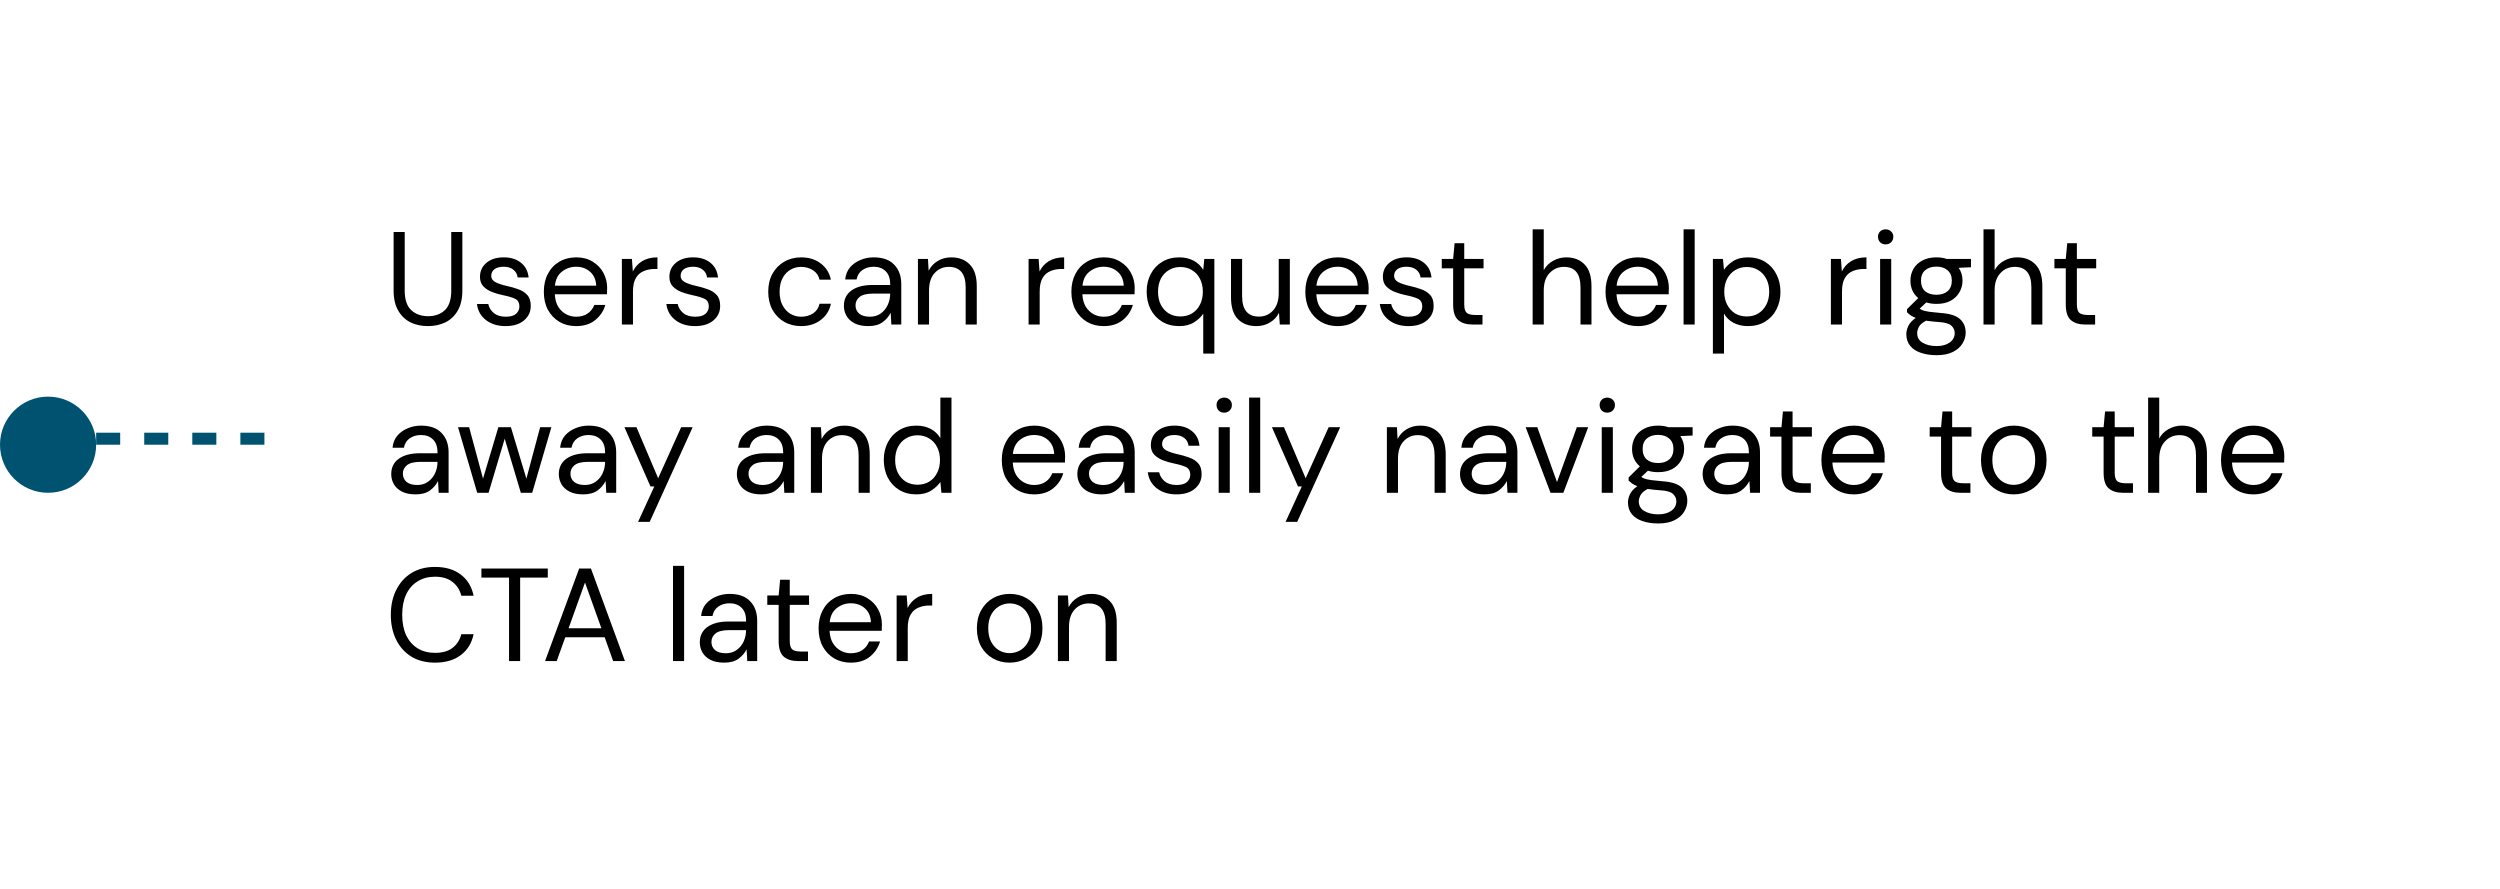 <svg width="208" height="74" viewBox="0 0 208 74" fill="none" xmlns="http://www.w3.org/2000/svg">
<circle cx="4" cy="37" r="4" fill="#005271"/>
<line x1="8" y1="36.5" x2="24" y2="36.5" stroke="#005271" stroke-dasharray="2 2"/>
<g filter="url(#filter0_d_162_5932)">
<rect x="24" y="8" width="176" height="58" rx="4" fill="white" shape-rendering="crispEdges"/>
<path d="M35.597 27.132C35.069 27.132 34.589 27.029 34.156 26.824C33.731 26.611 33.39 26.285 33.133 25.845C32.876 25.405 32.748 24.844 32.748 24.162V19.3H33.672V24.173C33.672 24.921 33.852 25.464 34.211 25.801C34.57 26.138 35.04 26.307 35.619 26.307C36.198 26.307 36.664 26.138 37.016 25.801C37.368 25.464 37.544 24.921 37.544 24.173V19.3H38.468V24.162C38.468 24.844 38.34 25.405 38.083 25.845C37.826 26.285 37.482 26.611 37.049 26.824C36.616 27.029 36.132 27.132 35.597 27.132ZM42.068 27.132C41.415 27.132 40.872 26.967 40.44 26.637C40.007 26.307 39.754 25.86 39.681 25.295H40.627C40.685 25.581 40.836 25.83 41.078 26.043C41.327 26.248 41.661 26.351 42.079 26.351C42.467 26.351 42.753 26.27 42.937 26.109C43.12 25.94 43.212 25.742 43.212 25.515C43.212 25.185 43.091 24.965 42.849 24.855C42.614 24.745 42.28 24.646 41.848 24.558C41.554 24.499 41.261 24.415 40.968 24.305C40.674 24.195 40.429 24.041 40.231 23.843C40.033 23.638 39.934 23.37 39.934 23.04C39.934 22.563 40.11 22.175 40.462 21.874C40.821 21.566 41.305 21.412 41.914 21.412C42.493 21.412 42.966 21.559 43.333 21.852C43.707 22.138 43.923 22.549 43.982 23.084H43.069C43.032 22.805 42.911 22.589 42.706 22.435C42.508 22.274 42.24 22.193 41.903 22.193C41.573 22.193 41.316 22.263 41.133 22.402C40.957 22.541 40.869 22.725 40.869 22.952C40.869 23.172 40.982 23.344 41.21 23.469C41.444 23.594 41.76 23.7 42.156 23.788C42.493 23.861 42.812 23.953 43.113 24.063C43.421 24.166 43.67 24.323 43.861 24.536C44.059 24.741 44.158 25.042 44.158 25.438C44.165 25.929 43.978 26.336 43.597 26.659C43.223 26.974 42.713 27.132 42.068 27.132ZM47.931 27.132C47.41 27.132 46.948 27.015 46.545 26.78C46.141 26.538 45.822 26.204 45.588 25.779C45.36 25.354 45.247 24.851 45.247 24.272C45.247 23.7 45.36 23.201 45.588 22.776C45.815 22.343 46.13 22.01 46.534 21.775C46.944 21.533 47.417 21.412 47.953 21.412C48.481 21.412 48.935 21.533 49.317 21.775C49.705 22.01 50.002 22.321 50.208 22.71C50.413 23.099 50.516 23.517 50.516 23.964C50.516 24.045 50.512 24.125 50.505 24.206C50.505 24.287 50.505 24.378 50.505 24.481H46.16C46.182 24.899 46.277 25.247 46.446 25.526C46.622 25.797 46.838 26.003 47.095 26.142C47.359 26.281 47.637 26.351 47.931 26.351C48.312 26.351 48.631 26.263 48.888 26.087C49.144 25.911 49.331 25.673 49.449 25.372H50.362C50.215 25.878 49.933 26.3 49.515 26.637C49.104 26.967 48.576 27.132 47.931 27.132ZM47.931 22.193C47.491 22.193 47.098 22.329 46.754 22.6C46.416 22.864 46.222 23.253 46.171 23.766H49.603C49.581 23.275 49.412 22.89 49.097 22.611C48.781 22.332 48.393 22.193 47.931 22.193ZM51.74 27V21.544H52.576L52.653 22.589C52.822 22.23 53.079 21.944 53.423 21.731C53.768 21.518 54.193 21.412 54.699 21.412V22.38H54.446C54.124 22.38 53.827 22.439 53.555 22.556C53.284 22.666 53.068 22.857 52.906 23.128C52.745 23.399 52.664 23.773 52.664 24.25V27H51.74ZM57.827 27.132C57.174 27.132 56.631 26.967 56.199 26.637C55.766 26.307 55.513 25.86 55.44 25.295H56.386C56.444 25.581 56.594 25.83 56.837 26.043C57.086 26.248 57.419 26.351 57.837 26.351C58.226 26.351 58.512 26.27 58.696 26.109C58.879 25.94 58.971 25.742 58.971 25.515C58.971 25.185 58.849 24.965 58.608 24.855C58.373 24.745 58.039 24.646 57.606 24.558C57.313 24.499 57.02 24.415 56.727 24.305C56.433 24.195 56.188 24.041 55.989 23.843C55.791 23.638 55.693 23.37 55.693 23.04C55.693 22.563 55.868 22.175 56.221 21.874C56.58 21.566 57.064 21.412 57.672 21.412C58.252 21.412 58.725 21.559 59.092 21.852C59.465 22.138 59.682 22.549 59.74 23.084H58.828C58.791 22.805 58.67 22.589 58.465 22.435C58.267 22.274 57.999 22.193 57.661 22.193C57.331 22.193 57.075 22.263 56.892 22.402C56.715 22.541 56.627 22.725 56.627 22.952C56.627 23.172 56.741 23.344 56.968 23.469C57.203 23.594 57.519 23.7 57.914 23.788C58.252 23.861 58.571 23.953 58.871 24.063C59.179 24.166 59.429 24.323 59.62 24.536C59.818 24.741 59.916 25.042 59.916 25.438C59.924 25.929 59.737 26.336 59.355 26.659C58.981 26.974 58.472 27.132 57.827 27.132ZM66.656 27.132C66.135 27.132 65.666 27.015 65.248 26.78C64.837 26.538 64.511 26.204 64.269 25.779C64.034 25.346 63.917 24.844 63.917 24.272C63.917 23.7 64.034 23.201 64.269 22.776C64.511 22.343 64.837 22.01 65.248 21.775C65.666 21.533 66.135 21.412 66.656 21.412C67.301 21.412 67.844 21.581 68.284 21.918C68.731 22.255 69.013 22.706 69.131 23.271H68.185C68.111 22.934 67.932 22.673 67.646 22.49C67.36 22.299 67.026 22.204 66.645 22.204C66.337 22.204 66.047 22.281 65.776 22.435C65.504 22.589 65.284 22.82 65.116 23.128C64.947 23.436 64.863 23.817 64.863 24.272C64.863 24.727 64.947 25.108 65.116 25.416C65.284 25.724 65.504 25.959 65.776 26.12C66.047 26.274 66.337 26.351 66.645 26.351C67.026 26.351 67.36 26.259 67.646 26.076C67.932 25.885 68.111 25.618 68.185 25.273H69.131C69.021 25.823 68.742 26.27 68.295 26.615C67.847 26.96 67.301 27.132 66.656 27.132ZM72.236 27.132C71.781 27.132 71.404 27.055 71.103 26.901C70.802 26.747 70.579 26.542 70.432 26.285C70.285 26.028 70.212 25.75 70.212 25.449C70.212 24.892 70.425 24.463 70.85 24.162C71.275 23.861 71.855 23.711 72.588 23.711H74.062V23.645C74.062 23.168 73.937 22.809 73.688 22.567C73.439 22.318 73.105 22.193 72.687 22.193C72.328 22.193 72.016 22.285 71.752 22.468C71.495 22.644 71.334 22.904 71.268 23.249H70.322C70.359 22.853 70.491 22.519 70.718 22.248C70.953 21.977 71.242 21.771 71.587 21.632C71.932 21.485 72.298 21.412 72.687 21.412C73.45 21.412 74.022 21.617 74.403 22.028C74.792 22.431 74.986 22.97 74.986 23.645V27H74.161L74.106 26.021C73.952 26.329 73.725 26.593 73.424 26.813C73.131 27.026 72.735 27.132 72.236 27.132ZM72.379 26.351C72.731 26.351 73.032 26.259 73.281 26.076C73.538 25.893 73.732 25.654 73.864 25.361C73.996 25.068 74.062 24.76 74.062 24.437V24.426H72.665C72.122 24.426 71.737 24.521 71.51 24.712C71.29 24.895 71.18 25.126 71.18 25.405C71.18 25.691 71.283 25.922 71.488 26.098C71.701 26.267 71.998 26.351 72.379 26.351ZM76.372 27V21.544H77.208L77.263 22.523C77.439 22.178 77.692 21.907 78.022 21.709C78.352 21.511 78.726 21.412 79.144 21.412C79.79 21.412 80.303 21.61 80.684 22.006C81.073 22.395 81.267 22.996 81.267 23.81V27H80.343V23.909C80.343 22.772 79.874 22.204 78.935 22.204C78.466 22.204 78.074 22.376 77.758 22.721C77.45 23.058 77.296 23.542 77.296 24.173V27H76.372ZM85.578 27V21.544H86.414L86.491 22.589C86.66 22.23 86.917 21.944 87.261 21.731C87.606 21.518 88.031 21.412 88.537 21.412V22.38H88.284C87.962 22.38 87.665 22.439 87.393 22.556C87.122 22.666 86.906 22.857 86.744 23.128C86.583 23.399 86.502 23.773 86.502 24.25V27H85.578ZM91.823 27.132C91.303 27.132 90.841 27.015 90.437 26.78C90.034 26.538 89.715 26.204 89.48 25.779C89.253 25.354 89.139 24.851 89.139 24.272C89.139 23.7 89.253 23.201 89.48 22.776C89.708 22.343 90.023 22.01 90.426 21.775C90.837 21.533 91.31 21.412 91.845 21.412C92.373 21.412 92.828 21.533 93.209 21.775C93.598 22.01 93.895 22.321 94.1 22.71C94.306 23.099 94.408 23.517 94.408 23.964C94.408 24.045 94.405 24.125 94.397 24.206C94.397 24.287 94.397 24.378 94.397 24.481H90.052C90.074 24.899 90.17 25.247 90.338 25.526C90.514 25.797 90.731 26.003 90.987 26.142C91.251 26.281 91.53 26.351 91.823 26.351C92.205 26.351 92.524 26.263 92.78 26.087C93.037 25.911 93.224 25.673 93.341 25.372H94.254C94.108 25.878 93.825 26.3 93.407 26.637C92.997 26.967 92.469 27.132 91.823 27.132ZM91.823 22.193C91.383 22.193 90.991 22.329 90.646 22.6C90.309 22.864 90.115 23.253 90.063 23.766H93.495C93.473 23.275 93.305 22.89 92.989 22.611C92.674 22.332 92.285 22.193 91.823 22.193ZM100.11 29.42V26.098C99.934 26.362 99.681 26.6 99.351 26.813C99.021 27.026 98.607 27.132 98.108 27.132C97.565 27.132 97.089 27.007 96.678 26.758C96.275 26.509 95.959 26.168 95.732 25.735C95.512 25.302 95.402 24.811 95.402 24.261C95.402 23.711 95.516 23.223 95.743 22.798C95.97 22.365 96.286 22.028 96.689 21.786C97.092 21.537 97.569 21.412 98.119 21.412C98.566 21.412 98.962 21.504 99.307 21.687C99.652 21.87 99.919 22.127 100.11 22.457L100.198 21.544H101.034V29.42H100.11ZM98.207 26.329C98.574 26.329 98.896 26.245 99.175 26.076C99.461 25.9 99.681 25.658 99.835 25.35C99.996 25.042 100.077 24.683 100.077 24.272C100.077 23.861 99.996 23.502 99.835 23.194C99.681 22.886 99.461 22.648 99.175 22.479C98.896 22.303 98.574 22.215 98.207 22.215C97.848 22.215 97.525 22.303 97.239 22.479C96.96 22.648 96.74 22.886 96.579 23.194C96.425 23.502 96.348 23.861 96.348 24.272C96.348 24.683 96.425 25.042 96.579 25.35C96.74 25.658 96.96 25.9 97.239 26.076C97.525 26.245 97.848 26.329 98.207 26.329ZM104.531 27.132C103.886 27.132 103.373 26.938 102.991 26.549C102.61 26.153 102.419 25.548 102.419 24.734V21.544H103.343V24.635C103.343 25.772 103.809 26.34 104.74 26.34C105.217 26.34 105.609 26.171 105.917 25.834C106.233 25.489 106.39 25.002 106.39 24.371V21.544H107.314V27H106.478L106.412 26.021C106.244 26.366 105.991 26.637 105.653 26.835C105.323 27.033 104.949 27.132 104.531 27.132ZM111.288 27.132C110.768 27.132 110.306 27.015 109.902 26.78C109.499 26.538 109.18 26.204 108.945 25.779C108.718 25.354 108.604 24.851 108.604 24.272C108.604 23.7 108.718 23.201 108.945 22.776C109.173 22.343 109.488 22.01 109.891 21.775C110.302 21.533 110.775 21.412 111.31 21.412C111.838 21.412 112.293 21.533 112.674 21.775C113.063 22.01 113.36 22.321 113.565 22.71C113.771 23.099 113.873 23.517 113.873 23.964C113.873 24.045 113.87 24.125 113.862 24.206C113.862 24.287 113.862 24.378 113.862 24.481H109.517C109.539 24.899 109.635 25.247 109.803 25.526C109.979 25.797 110.196 26.003 110.452 26.142C110.716 26.281 110.995 26.351 111.288 26.351C111.67 26.351 111.989 26.263 112.245 26.087C112.502 25.911 112.689 25.673 112.806 25.372H113.719C113.573 25.878 113.29 26.3 112.872 26.637C112.462 26.967 111.934 27.132 111.288 27.132ZM111.288 22.193C110.848 22.193 110.456 22.329 110.111 22.6C109.774 22.864 109.58 23.253 109.528 23.766H112.96C112.938 23.275 112.77 22.89 112.454 22.611C112.139 22.332 111.75 22.193 111.288 22.193ZM117.188 27.132C116.535 27.132 115.993 26.967 115.56 26.637C115.127 26.307 114.874 25.86 114.801 25.295H115.747C115.806 25.581 115.956 25.83 116.198 26.043C116.447 26.248 116.781 26.351 117.199 26.351C117.588 26.351 117.874 26.27 118.057 26.109C118.24 25.94 118.332 25.742 118.332 25.515C118.332 25.185 118.211 24.965 117.969 24.855C117.734 24.745 117.401 24.646 116.968 24.558C116.675 24.499 116.381 24.415 116.088 24.305C115.795 24.195 115.549 24.041 115.351 23.843C115.153 23.638 115.054 23.37 115.054 23.04C115.054 22.563 115.23 22.175 115.582 21.874C115.941 21.566 116.425 21.412 117.034 21.412C117.613 21.412 118.086 21.559 118.453 21.852C118.827 22.138 119.043 22.549 119.102 23.084H118.189C118.152 22.805 118.031 22.589 117.826 22.435C117.628 22.274 117.36 22.193 117.023 22.193C116.693 22.193 116.436 22.263 116.253 22.402C116.077 22.541 115.989 22.725 115.989 22.952C115.989 23.172 116.103 23.344 116.33 23.469C116.565 23.594 116.88 23.7 117.276 23.788C117.613 23.861 117.932 23.953 118.233 24.063C118.541 24.166 118.79 24.323 118.981 24.536C119.179 24.741 119.278 25.042 119.278 25.438C119.285 25.929 119.098 26.336 118.717 26.659C118.343 26.974 117.833 27.132 117.188 27.132ZM122.507 27C122.008 27 121.616 26.879 121.33 26.637C121.044 26.395 120.901 25.959 120.901 25.328V22.325H119.955V21.544H120.901L121.022 20.235H121.825V21.544H123.431V22.325H121.825V25.328C121.825 25.673 121.894 25.907 122.034 26.032C122.173 26.149 122.419 26.208 122.771 26.208H123.343V27H122.507ZM127.516 27V19.08H128.44V22.479C128.623 22.142 128.884 21.881 129.221 21.698C129.558 21.507 129.925 21.412 130.321 21.412C130.952 21.412 131.458 21.61 131.839 22.006C132.22 22.395 132.411 22.996 132.411 23.81V27H131.498V23.909C131.498 22.772 131.04 22.204 130.123 22.204C129.646 22.204 129.247 22.376 128.924 22.721C128.601 23.058 128.44 23.542 128.44 24.173V27H127.516ZM136.264 27.132C135.743 27.132 135.281 27.015 134.878 26.78C134.474 26.538 134.155 26.204 133.921 25.779C133.693 25.354 133.58 24.851 133.58 24.272C133.58 23.7 133.693 23.201 133.921 22.776C134.148 22.343 134.463 22.01 134.867 21.775C135.277 21.533 135.75 21.412 136.286 21.412C136.814 21.412 137.268 21.533 137.65 21.775C138.038 22.01 138.335 22.321 138.541 22.71C138.746 23.099 138.849 23.517 138.849 23.964C138.849 24.045 138.845 24.125 138.838 24.206C138.838 24.287 138.838 24.378 138.838 24.481H134.493C134.515 24.899 134.61 25.247 134.779 25.526C134.955 25.797 135.171 26.003 135.428 26.142C135.692 26.281 135.97 26.351 136.264 26.351C136.645 26.351 136.964 26.263 137.221 26.087C137.477 25.911 137.664 25.673 137.782 25.372H138.695C138.548 25.878 138.266 26.3 137.848 26.637C137.437 26.967 136.909 27.132 136.264 27.132ZM136.264 22.193C135.824 22.193 135.431 22.329 135.087 22.6C134.749 22.864 134.555 23.253 134.504 23.766H137.936C137.914 23.275 137.745 22.89 137.43 22.611C137.114 22.332 136.726 22.193 136.264 22.193ZM140.073 27V19.08H140.997V27H140.073ZM142.512 29.42V21.544H143.348L143.436 22.446C143.612 22.182 143.861 21.944 144.184 21.731C144.514 21.518 144.932 21.412 145.438 21.412C145.981 21.412 146.454 21.537 146.857 21.786C147.26 22.035 147.572 22.376 147.792 22.809C148.019 23.242 148.133 23.733 148.133 24.283C148.133 24.833 148.019 25.324 147.792 25.757C147.572 26.182 147.257 26.52 146.846 26.769C146.443 27.011 145.97 27.132 145.427 27.132C144.98 27.132 144.58 27.04 144.228 26.857C143.883 26.674 143.619 26.417 143.436 26.087V29.42H142.512ZM145.328 26.329C145.695 26.329 146.017 26.245 146.296 26.076C146.575 25.9 146.795 25.658 146.956 25.35C147.117 25.042 147.198 24.683 147.198 24.272C147.198 23.861 147.117 23.502 146.956 23.194C146.795 22.886 146.575 22.648 146.296 22.479C146.017 22.303 145.695 22.215 145.328 22.215C144.961 22.215 144.639 22.303 144.36 22.479C144.081 22.648 143.861 22.886 143.7 23.194C143.539 23.502 143.458 23.861 143.458 24.272C143.458 24.683 143.539 25.042 143.7 25.35C143.861 25.658 144.081 25.9 144.36 26.076C144.639 26.245 144.961 26.329 145.328 26.329ZM152.33 27V21.544H153.166L153.243 22.589C153.412 22.23 153.669 21.944 154.013 21.731C154.358 21.518 154.783 21.412 155.289 21.412V22.38H155.036C154.714 22.38 154.417 22.439 154.145 22.556C153.874 22.666 153.658 22.857 153.496 23.128C153.335 23.399 153.254 23.773 153.254 24.25V27H152.33ZM156.887 20.334C156.704 20.334 156.55 20.275 156.425 20.158C156.308 20.033 156.249 19.879 156.249 19.696C156.249 19.52 156.308 19.373 156.425 19.256C156.55 19.139 156.704 19.08 156.887 19.08C157.063 19.08 157.214 19.139 157.338 19.256C157.463 19.373 157.525 19.52 157.525 19.696C157.525 19.879 157.463 20.033 157.338 20.158C157.214 20.275 157.063 20.334 156.887 20.334ZM156.425 27V21.544H157.349V27H156.425ZM161.114 25.284C160.806 25.284 160.524 25.244 160.267 25.163L159.717 25.68C159.798 25.739 159.897 25.79 160.014 25.834C160.139 25.871 160.315 25.907 160.542 25.944C160.77 25.973 161.089 26.006 161.499 26.043C162.233 26.094 162.757 26.263 163.072 26.549C163.388 26.835 163.545 27.209 163.545 27.671C163.545 27.986 163.457 28.287 163.281 28.573C163.113 28.859 162.849 29.094 162.489 29.277C162.137 29.46 161.683 29.552 161.125 29.552C160.634 29.552 160.198 29.486 159.816 29.354C159.435 29.229 159.138 29.035 158.925 28.771C158.713 28.514 158.606 28.188 158.606 27.792C158.606 27.587 158.661 27.363 158.771 27.121C158.881 26.886 159.087 26.663 159.387 26.45C159.226 26.384 159.087 26.314 158.969 26.241C158.859 26.16 158.757 26.072 158.661 25.977V25.724L159.596 24.8C159.164 24.433 158.947 23.949 158.947 23.348C158.947 22.989 159.032 22.662 159.2 22.369C159.369 22.076 159.615 21.845 159.937 21.676C160.26 21.5 160.652 21.412 161.114 21.412C161.43 21.412 161.716 21.456 161.972 21.544H163.985V22.237L162.962 22.281C163.175 22.589 163.281 22.945 163.281 23.348C163.281 23.707 163.193 24.034 163.017 24.327C162.849 24.62 162.603 24.855 162.28 25.031C161.965 25.2 161.576 25.284 161.114 25.284ZM161.114 24.525C161.503 24.525 161.811 24.426 162.038 24.228C162.273 24.023 162.39 23.729 162.39 23.348C162.39 22.974 162.273 22.688 162.038 22.49C161.811 22.285 161.503 22.182 161.114 22.182C160.718 22.182 160.403 22.285 160.168 22.49C159.941 22.688 159.827 22.974 159.827 23.348C159.827 23.729 159.941 24.023 160.168 24.228C160.403 24.426 160.718 24.525 161.114 24.525ZM159.508 27.704C159.508 28.071 159.662 28.342 159.97 28.518C160.278 28.701 160.663 28.793 161.125 28.793C161.58 28.793 161.943 28.694 162.214 28.496C162.493 28.298 162.632 28.034 162.632 27.704C162.632 27.469 162.537 27.264 162.346 27.088C162.156 26.919 161.804 26.82 161.29 26.791C160.887 26.762 160.539 26.725 160.245 26.681C159.945 26.842 159.747 27.015 159.651 27.198C159.556 27.389 159.508 27.557 159.508 27.704ZM165.028 27V19.08H165.952V22.479C166.135 22.142 166.395 21.881 166.733 21.698C167.07 21.507 167.437 21.412 167.833 21.412C168.463 21.412 168.969 21.61 169.351 22.006C169.732 22.395 169.923 22.996 169.923 23.81V27H169.01V23.909C169.01 22.772 168.551 22.204 167.635 22.204C167.158 22.204 166.758 22.376 166.436 22.721C166.113 23.058 165.952 23.542 165.952 24.173V27H165.028ZM173.478 27C172.98 27 172.587 26.879 172.301 26.637C172.015 26.395 171.872 25.959 171.872 25.328V22.325H170.926V21.544H171.872L171.993 20.235H172.796V21.544H174.402V22.325H172.796V25.328C172.796 25.673 172.866 25.907 173.005 26.032C173.145 26.149 173.39 26.208 173.742 26.208H174.314V27H173.478ZM34.574 41.132C34.119 41.132 33.742 41.055 33.441 40.901C33.14 40.747 32.917 40.542 32.77 40.285C32.623 40.028 32.55 39.75 32.55 39.449C32.55 38.892 32.763 38.463 33.188 38.162C33.613 37.861 34.193 37.711 34.926 37.711H36.4V37.645C36.4 37.168 36.275 36.809 36.026 36.567C35.777 36.318 35.443 36.193 35.025 36.193C34.666 36.193 34.354 36.285 34.09 36.468C33.833 36.644 33.672 36.904 33.606 37.249H32.66C32.697 36.853 32.829 36.519 33.056 36.248C33.291 35.977 33.58 35.771 33.925 35.632C34.27 35.485 34.636 35.412 35.025 35.412C35.788 35.412 36.36 35.617 36.741 36.028C37.13 36.431 37.324 36.97 37.324 37.645V41H36.499L36.444 40.021C36.29 40.329 36.063 40.593 35.762 40.813C35.469 41.026 35.073 41.132 34.574 41.132ZM34.717 40.351C35.069 40.351 35.37 40.259 35.619 40.076C35.876 39.893 36.07 39.654 36.202 39.361C36.334 39.068 36.4 38.76 36.4 38.437V38.426H35.003C34.46 38.426 34.075 38.521 33.848 38.712C33.628 38.895 33.518 39.126 33.518 39.405C33.518 39.691 33.621 39.922 33.826 40.098C34.039 40.267 34.336 40.351 34.717 40.351ZM39.703 41L38.108 35.544H39.032L40.187 39.823L41.463 35.544H42.508L43.795 39.823L44.939 35.544H45.874L44.279 41H43.333L41.991 36.501L40.649 41H39.703ZM48.517 41.132C48.063 41.132 47.685 41.055 47.384 40.901C47.084 40.747 46.86 40.542 46.713 40.285C46.567 40.028 46.493 39.75 46.493 39.449C46.493 38.892 46.706 38.463 47.131 38.162C47.557 37.861 48.136 37.711 48.869 37.711H50.343V37.645C50.343 37.168 50.219 36.809 49.969 36.567C49.72 36.318 49.386 36.193 48.968 36.193C48.609 36.193 48.297 36.285 48.033 36.468C47.777 36.644 47.615 36.904 47.549 37.249H46.603C46.64 36.853 46.772 36.519 46.999 36.248C47.234 35.977 47.524 35.771 47.868 35.632C48.213 35.485 48.58 35.412 48.968 35.412C49.731 35.412 50.303 35.617 50.684 36.028C51.073 36.431 51.267 36.97 51.267 37.645V41H50.442L50.387 40.021C50.233 40.329 50.006 40.593 49.705 40.813C49.412 41.026 49.016 41.132 48.517 41.132ZM48.66 40.351C49.012 40.351 49.313 40.259 49.562 40.076C49.819 39.893 50.013 39.654 50.145 39.361C50.277 39.068 50.343 38.76 50.343 38.437V38.426H48.946C48.404 38.426 48.019 38.521 47.791 38.712C47.571 38.895 47.461 39.126 47.461 39.405C47.461 39.691 47.564 39.922 47.769 40.098C47.982 40.267 48.279 40.351 48.66 40.351ZM53.086 43.42L54.439 40.472H54.12L51.953 35.544H52.954L54.758 39.79L56.672 35.544H57.629L54.054 43.42H53.086ZM63.331 41.132C62.876 41.132 62.498 41.055 62.198 40.901C61.897 40.747 61.673 40.542 61.527 40.285C61.38 40.028 61.307 39.75 61.307 39.449C61.307 38.892 61.52 38.463 61.945 38.162C62.37 37.861 62.95 37.711 63.683 37.711H65.157V37.645C65.157 37.168 65.032 36.809 64.783 36.567C64.534 36.318 64.2 36.193 63.782 36.193C63.422 36.193 63.111 36.285 62.847 36.468C62.59 36.644 62.429 36.904 62.363 37.249H61.417C61.453 36.853 61.586 36.519 61.813 36.248C62.047 35.977 62.337 35.771 62.682 35.632C63.026 35.485 63.393 35.412 63.782 35.412C64.544 35.412 65.117 35.617 65.498 36.028C65.886 36.431 66.081 36.97 66.081 37.645V41H65.256L65.201 40.021C65.047 40.329 64.82 40.593 64.519 40.813C64.225 41.026 63.83 41.132 63.331 41.132ZM63.474 40.351C63.826 40.351 64.126 40.259 64.376 40.076C64.632 39.893 64.827 39.654 64.959 39.361C65.091 39.068 65.157 38.76 65.157 38.437V38.426H63.76C63.217 38.426 62.832 38.521 62.605 38.712C62.385 38.895 62.275 39.126 62.275 39.405C62.275 39.691 62.377 39.922 62.583 40.098C62.795 40.267 63.093 40.351 63.474 40.351ZM67.467 41V35.544H68.303L68.358 36.523C68.534 36.178 68.787 35.907 69.117 35.709C69.447 35.511 69.821 35.412 70.239 35.412C70.884 35.412 71.398 35.61 71.779 36.006C72.168 36.395 72.362 36.996 72.362 37.81V41H71.438V37.909C71.438 36.772 70.969 36.204 70.03 36.204C69.561 36.204 69.168 36.376 68.853 36.721C68.545 37.058 68.391 37.542 68.391 38.173V41H67.467ZM76.237 41.132C75.694 41.132 75.218 41.007 74.807 40.758C74.404 40.509 74.088 40.168 73.861 39.735C73.641 39.302 73.531 38.811 73.531 38.261C73.531 37.711 73.645 37.223 73.872 36.798C74.099 36.365 74.415 36.028 74.818 35.786C75.221 35.537 75.698 35.412 76.248 35.412C76.695 35.412 77.091 35.504 77.436 35.687C77.781 35.87 78.048 36.127 78.239 36.457V33.08H79.163V41H78.327L78.239 40.098C78.063 40.362 77.81 40.6 77.48 40.813C77.15 41.026 76.736 41.132 76.237 41.132ZM76.336 40.329C76.703 40.329 77.025 40.245 77.304 40.076C77.59 39.9 77.81 39.658 77.964 39.35C78.125 39.042 78.206 38.683 78.206 38.272C78.206 37.861 78.125 37.502 77.964 37.194C77.81 36.886 77.59 36.648 77.304 36.479C77.025 36.303 76.703 36.215 76.336 36.215C75.977 36.215 75.654 36.303 75.368 36.479C75.089 36.648 74.869 36.886 74.708 37.194C74.554 37.502 74.477 37.861 74.477 38.272C74.477 38.683 74.554 39.042 74.708 39.35C74.869 39.658 75.089 39.9 75.368 40.076C75.654 40.245 75.977 40.329 76.336 40.329ZM86.033 41.132C85.513 41.132 85.051 41.015 84.647 40.78C84.244 40.538 83.925 40.204 83.69 39.779C83.463 39.354 83.349 38.851 83.349 38.272C83.349 37.7 83.463 37.201 83.69 36.776C83.918 36.343 84.233 36.01 84.636 35.775C85.047 35.533 85.52 35.412 86.055 35.412C86.583 35.412 87.038 35.533 87.419 35.775C87.808 36.01 88.105 36.321 88.31 36.71C88.516 37.099 88.618 37.517 88.618 37.964C88.618 38.045 88.615 38.125 88.607 38.206C88.607 38.287 88.607 38.378 88.607 38.481H84.262C84.284 38.899 84.38 39.247 84.548 39.526C84.724 39.797 84.941 40.003 85.197 40.142C85.461 40.281 85.74 40.351 86.033 40.351C86.415 40.351 86.734 40.263 86.99 40.087C87.247 39.911 87.434 39.673 87.551 39.372H88.464C88.318 39.878 88.035 40.3 87.617 40.637C87.207 40.967 86.679 41.132 86.033 41.132ZM86.033 36.193C85.593 36.193 85.201 36.329 84.856 36.6C84.519 36.864 84.325 37.253 84.273 37.766H87.705C87.683 37.275 87.515 36.89 87.199 36.611C86.884 36.332 86.495 36.193 86.033 36.193ZM91.658 41.132C91.203 41.132 90.826 41.055 90.525 40.901C90.224 40.747 90.001 40.542 89.854 40.285C89.707 40.028 89.634 39.75 89.634 39.449C89.634 38.892 89.847 38.463 90.272 38.162C90.697 37.861 91.277 37.711 92.01 37.711H93.484V37.645C93.484 37.168 93.359 36.809 93.11 36.567C92.861 36.318 92.527 36.193 92.109 36.193C91.75 36.193 91.438 36.285 91.174 36.468C90.917 36.644 90.756 36.904 90.69 37.249H89.744C89.781 36.853 89.913 36.519 90.14 36.248C90.375 35.977 90.664 35.771 91.009 35.632C91.354 35.485 91.72 35.412 92.109 35.412C92.872 35.412 93.444 35.617 93.825 36.028C94.214 36.431 94.408 36.97 94.408 37.645V41H93.583L93.528 40.021C93.374 40.329 93.147 40.593 92.846 40.813C92.553 41.026 92.157 41.132 91.658 41.132ZM91.801 40.351C92.153 40.351 92.454 40.259 92.703 40.076C92.96 39.893 93.154 39.654 93.286 39.361C93.418 39.068 93.484 38.76 93.484 38.437V38.426H92.087C91.544 38.426 91.159 38.521 90.932 38.712C90.712 38.895 90.602 39.126 90.602 39.405C90.602 39.691 90.705 39.922 90.91 40.098C91.123 40.267 91.42 40.351 91.801 40.351ZM97.884 41.132C97.231 41.132 96.689 40.967 96.256 40.637C95.823 40.307 95.57 39.86 95.497 39.295H96.443C96.502 39.581 96.652 39.83 96.894 40.043C97.144 40.248 97.477 40.351 97.895 40.351C98.284 40.351 98.57 40.27 98.753 40.109C98.936 39.94 99.028 39.742 99.028 39.515C99.028 39.185 98.907 38.965 98.665 38.855C98.43 38.745 98.097 38.646 97.664 38.558C97.371 38.499 97.078 38.415 96.784 38.305C96.491 38.195 96.245 38.041 96.047 37.843C95.849 37.638 95.75 37.37 95.75 37.04C95.75 36.563 95.926 36.175 96.278 35.874C96.638 35.566 97.121 35.412 97.73 35.412C98.309 35.412 98.782 35.559 99.149 35.852C99.523 36.138 99.74 36.549 99.798 37.084H98.885C98.849 36.805 98.728 36.589 98.522 36.435C98.324 36.274 98.056 36.193 97.719 36.193C97.389 36.193 97.132 36.263 96.949 36.402C96.773 36.541 96.685 36.725 96.685 36.952C96.685 37.172 96.799 37.344 97.026 37.469C97.261 37.594 97.576 37.7 97.972 37.788C98.309 37.861 98.629 37.953 98.929 38.063C99.237 38.166 99.487 38.323 99.677 38.536C99.875 38.741 99.974 39.042 99.974 39.438C99.981 39.929 99.794 40.336 99.413 40.659C99.039 40.974 98.529 41.132 97.884 41.132ZM101.855 34.334C101.672 34.334 101.518 34.275 101.393 34.158C101.276 34.033 101.217 33.879 101.217 33.696C101.217 33.52 101.276 33.373 101.393 33.256C101.518 33.139 101.672 33.08 101.855 33.08C102.031 33.08 102.181 33.139 102.306 33.256C102.431 33.373 102.493 33.52 102.493 33.696C102.493 33.879 102.431 34.033 102.306 34.158C102.181 34.275 102.031 34.334 101.855 34.334ZM101.393 41V35.544H102.317V41H101.393ZM103.926 41V33.08H104.85V41H103.926ZM106.958 43.42L108.311 40.472H107.992L105.825 35.544H106.826L108.63 39.79L110.544 35.544H111.501L107.926 43.42H106.958ZM115.388 41V35.544H116.224L116.279 36.523C116.455 36.178 116.708 35.907 117.038 35.709C117.368 35.511 117.742 35.412 118.16 35.412C118.805 35.412 119.319 35.61 119.7 36.006C120.089 36.395 120.283 36.996 120.283 37.81V41H119.359V37.909C119.359 36.772 118.89 36.204 117.951 36.204C117.482 36.204 117.089 36.376 116.774 36.721C116.466 37.058 116.312 37.542 116.312 38.173V41H115.388ZM123.498 41.132C123.043 41.132 122.665 41.055 122.365 40.901C122.064 40.747 121.84 40.542 121.694 40.285C121.547 40.028 121.474 39.75 121.474 39.449C121.474 38.892 121.686 38.463 122.112 38.162C122.537 37.861 123.116 37.711 123.85 37.711H125.324V37.645C125.324 37.168 125.199 36.809 124.95 36.567C124.7 36.318 124.367 36.193 123.949 36.193C123.589 36.193 123.278 36.285 123.014 36.468C122.757 36.644 122.596 36.904 122.53 37.249H121.584C121.62 36.853 121.752 36.519 121.98 36.248C122.214 35.977 122.504 35.771 122.849 35.632C123.193 35.485 123.56 35.412 123.949 35.412C124.711 35.412 125.283 35.617 125.665 36.028C126.053 36.431 126.248 36.97 126.248 37.645V41H125.423L125.368 40.021C125.214 40.329 124.986 40.593 124.686 40.813C124.392 41.026 123.996 41.132 123.498 41.132ZM123.641 40.351C123.993 40.351 124.293 40.259 124.543 40.076C124.799 39.893 124.994 39.654 125.126 39.361C125.258 39.068 125.324 38.76 125.324 38.437V38.426H123.927C123.384 38.426 122.999 38.521 122.772 38.712C122.552 38.895 122.442 39.126 122.442 39.405C122.442 39.691 122.544 39.922 122.75 40.098C122.962 40.267 123.259 40.351 123.641 40.351ZM129.003 41L126.935 35.544H127.903L129.542 40.109L131.192 35.544H132.138L130.07 41H129.003ZM133.727 34.334C133.544 34.334 133.39 34.275 133.265 34.158C133.148 34.033 133.089 33.879 133.089 33.696C133.089 33.52 133.148 33.373 133.265 33.256C133.39 33.139 133.544 33.08 133.727 33.08C133.903 33.08 134.054 33.139 134.178 33.256C134.303 33.373 134.365 33.52 134.365 33.696C134.365 33.879 134.303 34.033 134.178 34.158C134.054 34.275 133.903 34.334 133.727 34.334ZM133.265 41V35.544H134.189V41H133.265ZM137.954 39.284C137.646 39.284 137.364 39.244 137.107 39.163L136.557 39.68C136.638 39.739 136.737 39.79 136.854 39.834C136.979 39.871 137.155 39.907 137.382 39.944C137.609 39.973 137.928 40.006 138.339 40.043C139.072 40.094 139.597 40.263 139.912 40.549C140.227 40.835 140.385 41.209 140.385 41.671C140.385 41.986 140.297 42.287 140.121 42.573C139.952 42.859 139.688 43.094 139.329 43.277C138.977 43.46 138.522 43.552 137.965 43.552C137.474 43.552 137.037 43.486 136.656 43.354C136.275 43.229 135.978 43.035 135.765 42.771C135.552 42.514 135.446 42.188 135.446 41.792C135.446 41.587 135.501 41.363 135.611 41.121C135.721 40.886 135.926 40.663 136.227 40.45C136.066 40.384 135.926 40.314 135.809 40.241C135.699 40.16 135.596 40.072 135.501 39.977V39.724L136.436 38.8C136.003 38.433 135.787 37.949 135.787 37.348C135.787 36.989 135.871 36.662 136.04 36.369C136.209 36.076 136.454 35.845 136.777 35.676C137.1 35.5 137.492 35.412 137.954 35.412C138.269 35.412 138.555 35.456 138.812 35.544H140.825V36.237L139.802 36.281C140.015 36.589 140.121 36.945 140.121 37.348C140.121 37.707 140.033 38.034 139.857 38.327C139.688 38.62 139.443 38.855 139.12 39.031C138.805 39.2 138.416 39.284 137.954 39.284ZM137.954 38.525C138.343 38.525 138.651 38.426 138.878 38.228C139.113 38.023 139.23 37.729 139.23 37.348C139.23 36.974 139.113 36.688 138.878 36.49C138.651 36.285 138.343 36.182 137.954 36.182C137.558 36.182 137.243 36.285 137.008 36.49C136.781 36.688 136.667 36.974 136.667 37.348C136.667 37.729 136.781 38.023 137.008 38.228C137.243 38.426 137.558 38.525 137.954 38.525ZM136.348 41.704C136.348 42.071 136.502 42.342 136.81 42.518C137.118 42.701 137.503 42.793 137.965 42.793C138.42 42.793 138.783 42.694 139.054 42.496C139.333 42.298 139.472 42.034 139.472 41.704C139.472 41.469 139.377 41.264 139.186 41.088C138.995 40.919 138.643 40.82 138.13 40.791C137.727 40.762 137.378 40.725 137.085 40.681C136.784 40.842 136.586 41.015 136.491 41.198C136.396 41.389 136.348 41.557 136.348 41.704ZM143.682 41.132C143.228 41.132 142.85 41.055 142.549 40.901C142.249 40.747 142.025 40.542 141.878 40.285C141.732 40.028 141.658 39.75 141.658 39.449C141.658 38.892 141.871 38.463 142.296 38.162C142.722 37.861 143.301 37.711 144.034 37.711H145.508V37.645C145.508 37.168 145.384 36.809 145.134 36.567C144.885 36.318 144.551 36.193 144.133 36.193C143.774 36.193 143.462 36.285 143.198 36.468C142.942 36.644 142.78 36.904 142.714 37.249H141.768C141.805 36.853 141.937 36.519 142.164 36.248C142.399 35.977 142.689 35.771 143.033 35.632C143.378 35.485 143.745 35.412 144.133 35.412C144.896 35.412 145.468 35.617 145.849 36.028C146.238 36.431 146.432 36.97 146.432 37.645V41H145.607L145.552 40.021C145.398 40.329 145.171 40.593 144.87 40.813C144.577 41.026 144.181 41.132 143.682 41.132ZM143.825 40.351C144.177 40.351 144.478 40.259 144.727 40.076C144.984 39.893 145.178 39.654 145.31 39.361C145.442 39.068 145.508 38.76 145.508 38.437V38.426H144.111C143.569 38.426 143.184 38.521 142.956 38.712C142.736 38.895 142.626 39.126 142.626 39.405C142.626 39.691 142.729 39.922 142.934 40.098C143.147 40.267 143.444 40.351 143.825 40.351ZM149.824 41C149.326 41 148.933 40.879 148.647 40.637C148.361 40.395 148.218 39.959 148.218 39.328V36.325H147.272V35.544H148.218L148.339 34.235H149.142V35.544H150.748V36.325H149.142V39.328C149.142 39.673 149.212 39.907 149.351 40.032C149.491 40.149 149.736 40.208 150.088 40.208H150.66V41H149.824ZM154.225 41.132C153.704 41.132 153.242 41.015 152.839 40.78C152.435 40.538 152.116 40.204 151.882 39.779C151.654 39.354 151.541 38.851 151.541 38.272C151.541 37.7 151.654 37.201 151.882 36.776C152.109 36.343 152.424 36.01 152.828 35.775C153.238 35.533 153.711 35.412 154.247 35.412C154.775 35.412 155.229 35.533 155.611 35.775C155.999 36.01 156.296 36.321 156.502 36.71C156.707 37.099 156.81 37.517 156.81 37.964C156.81 38.045 156.806 38.125 156.799 38.206C156.799 38.287 156.799 38.378 156.799 38.481H152.454C152.476 38.899 152.571 39.247 152.74 39.526C152.916 39.797 153.132 40.003 153.389 40.142C153.653 40.281 153.931 40.351 154.225 40.351C154.606 40.351 154.925 40.263 155.182 40.087C155.438 39.911 155.625 39.673 155.743 39.372H156.656C156.509 39.878 156.227 40.3 155.809 40.637C155.398 40.967 154.87 41.132 154.225 41.132ZM154.225 36.193C153.785 36.193 153.392 36.329 153.048 36.6C152.71 36.864 152.516 37.253 152.465 37.766H155.897C155.875 37.275 155.706 36.89 155.391 36.611C155.075 36.332 154.687 36.193 154.225 36.193ZM163.102 41C162.603 41 162.211 40.879 161.925 40.637C161.639 40.395 161.496 39.959 161.496 39.328V36.325H160.55V35.544H161.496L161.617 34.235H162.42V35.544H164.026V36.325H162.42V39.328C162.42 39.673 162.489 39.907 162.629 40.032C162.768 40.149 163.014 40.208 163.366 40.208H163.938V41H163.102ZM167.535 41.132C167.022 41.132 166.56 41.015 166.149 40.78C165.738 40.545 165.412 40.215 165.17 39.79C164.935 39.357 164.818 38.851 164.818 38.272C164.818 37.693 164.939 37.19 165.181 36.765C165.423 36.332 165.749 35.999 166.16 35.764C166.578 35.529 167.044 35.412 167.557 35.412C168.07 35.412 168.532 35.529 168.943 35.764C169.354 35.999 169.676 36.332 169.911 36.765C170.153 37.19 170.274 37.693 170.274 38.272C170.274 38.851 170.153 39.357 169.911 39.79C169.669 40.215 169.339 40.545 168.921 40.78C168.51 41.015 168.048 41.132 167.535 41.132ZM167.535 40.34C167.85 40.34 168.144 40.263 168.415 40.109C168.686 39.955 168.906 39.724 169.075 39.416C169.244 39.108 169.328 38.727 169.328 38.272C169.328 37.817 169.244 37.436 169.075 37.128C168.914 36.82 168.697 36.589 168.426 36.435C168.155 36.281 167.865 36.204 167.557 36.204C167.242 36.204 166.948 36.281 166.677 36.435C166.406 36.589 166.186 36.82 166.017 37.128C165.848 37.436 165.764 37.817 165.764 38.272C165.764 38.727 165.848 39.108 166.017 39.416C166.186 39.724 166.402 39.955 166.666 40.109C166.937 40.263 167.227 40.34 167.535 40.34ZM176.626 41C176.127 41 175.735 40.879 175.449 40.637C175.163 40.395 175.02 39.959 175.02 39.328V36.325H174.074V35.544H175.02L175.141 34.235H175.944V35.544H177.55V36.325H175.944V39.328C175.944 39.673 176.014 39.907 176.153 40.032C176.292 40.149 176.538 40.208 176.89 40.208H177.462V41H176.626ZM178.724 41V33.08H179.648V36.479C179.831 36.142 180.092 35.881 180.429 35.698C180.766 35.507 181.133 35.412 181.529 35.412C182.16 35.412 182.666 35.61 183.047 36.006C183.428 36.395 183.619 36.996 183.619 37.81V41H182.706V37.909C182.706 36.772 182.248 36.204 181.331 36.204C180.854 36.204 180.455 36.376 180.132 36.721C179.809 37.058 179.648 37.542 179.648 38.173V41H178.724ZM187.472 41.132C186.951 41.132 186.489 41.015 186.086 40.78C185.682 40.538 185.363 40.204 185.129 39.779C184.901 39.354 184.788 38.851 184.788 38.272C184.788 37.7 184.901 37.201 185.129 36.776C185.356 36.343 185.671 36.01 186.075 35.775C186.485 35.533 186.958 35.412 187.494 35.412C188.022 35.412 188.476 35.533 188.858 35.775C189.246 36.01 189.543 36.321 189.749 36.71C189.954 37.099 190.057 37.517 190.057 37.964C190.057 38.045 190.053 38.125 190.046 38.206C190.046 38.287 190.046 38.378 190.046 38.481H185.701C185.723 38.899 185.818 39.247 185.987 39.526C186.163 39.797 186.379 40.003 186.636 40.142C186.9 40.281 187.178 40.351 187.472 40.351C187.853 40.351 188.172 40.263 188.429 40.087C188.685 39.911 188.872 39.673 188.99 39.372H189.903C189.756 39.878 189.474 40.3 189.056 40.637C188.645 40.967 188.117 41.132 187.472 41.132ZM187.472 36.193C187.032 36.193 186.639 36.329 186.295 36.6C185.957 36.864 185.763 37.253 185.712 37.766H189.144C189.122 37.275 188.953 36.89 188.638 36.611C188.322 36.332 187.934 36.193 187.472 36.193ZM36.191 55.132C35.436 55.132 34.783 54.967 34.233 54.637C33.69 54.3 33.269 53.834 32.968 53.24C32.667 52.639 32.517 51.942 32.517 51.15C32.517 50.365 32.667 49.676 32.968 49.082C33.269 48.481 33.69 48.011 34.233 47.674C34.783 47.337 35.436 47.168 36.191 47.168C37.071 47.168 37.786 47.381 38.336 47.806C38.893 48.224 39.249 48.811 39.403 49.566H38.38C38.263 49.089 38.021 48.708 37.654 48.422C37.295 48.129 36.807 47.982 36.191 47.982C35.641 47.982 35.161 48.11 34.75 48.367C34.339 48.616 34.02 48.979 33.793 49.456C33.573 49.925 33.463 50.49 33.463 51.15C33.463 51.81 33.573 52.378 33.793 52.855C34.02 53.324 34.339 53.687 34.75 53.944C35.161 54.193 35.641 54.318 36.191 54.318C36.807 54.318 37.295 54.179 37.654 53.9C38.021 53.614 38.263 53.236 38.38 52.767H39.403C39.249 53.508 38.893 54.087 38.336 54.505C37.786 54.923 37.071 55.132 36.191 55.132ZM42.352 55V48.059H40.053V47.3H45.575V48.059H43.276V55H42.352ZM45.349 55L48.188 47.3H49.166L51.993 55H51.014L50.31 53.02H47.032L46.318 55H45.349ZM47.307 52.272H50.035L48.672 48.466L47.307 52.272ZM55.994 55V47.08H56.918V55H55.994ZM60.248 55.132C59.793 55.132 59.416 55.055 59.115 54.901C58.814 54.747 58.59 54.542 58.444 54.285C58.297 54.028 58.224 53.75 58.224 53.449C58.224 52.892 58.437 52.463 58.862 52.162C59.287 51.861 59.867 51.711 60.6 51.711H62.074V51.645C62.074 51.168 61.949 50.809 61.7 50.567C61.45 50.318 61.117 50.193 60.699 50.193C60.34 50.193 60.028 50.285 59.764 50.468C59.507 50.644 59.346 50.904 59.28 51.249H58.334C58.37 50.853 58.502 50.519 58.73 50.248C58.965 49.977 59.254 49.771 59.599 49.632C59.944 49.485 60.31 49.412 60.699 49.412C61.462 49.412 62.033 49.617 62.415 50.028C62.803 50.431 62.998 50.97 62.998 51.645V55H62.173L62.118 54.021C61.964 54.329 61.736 54.593 61.436 54.813C61.142 55.026 60.746 55.132 60.248 55.132ZM60.391 54.351C60.743 54.351 61.044 54.259 61.293 54.076C61.55 53.893 61.744 53.654 61.876 53.361C62.008 53.068 62.074 52.76 62.074 52.437V52.426H60.677C60.134 52.426 59.749 52.521 59.522 52.712C59.302 52.895 59.192 53.126 59.192 53.405C59.192 53.691 59.294 53.922 59.5 54.098C59.712 54.267 60.01 54.351 60.391 54.351ZM66.39 55C65.891 55 65.499 54.879 65.213 54.637C64.927 54.395 64.784 53.959 64.784 53.328V50.325H63.838V49.544H64.784L64.905 48.235H65.708V49.544H67.314V50.325H65.708V53.328C65.708 53.673 65.777 53.907 65.917 54.032C66.056 54.149 66.302 54.208 66.654 54.208H67.226V55H66.39ZM70.79 55.132C70.269 55.132 69.808 55.015 69.404 54.78C69.001 54.538 68.682 54.204 68.447 53.779C68.22 53.354 68.106 52.851 68.106 52.272C68.106 51.7 68.22 51.201 68.447 50.776C68.674 50.343 68.99 50.01 69.393 49.775C69.804 49.533 70.277 49.412 70.812 49.412C71.34 49.412 71.795 49.533 72.176 49.775C72.565 50.01 72.862 50.321 73.067 50.71C73.272 51.099 73.375 51.517 73.375 51.964C73.375 52.045 73.371 52.125 73.364 52.206C73.364 52.287 73.364 52.378 73.364 52.481H69.019C69.041 52.899 69.136 53.247 69.305 53.526C69.481 53.797 69.698 54.003 69.954 54.142C70.218 54.281 70.497 54.351 70.79 54.351C71.171 54.351 71.49 54.263 71.747 54.087C72.004 53.911 72.191 53.673 72.308 53.372H73.221C73.075 53.878 72.792 54.3 72.374 54.637C71.963 54.967 71.436 55.132 70.79 55.132ZM70.79 50.193C70.35 50.193 69.958 50.329 69.613 50.6C69.276 50.864 69.082 51.253 69.03 51.766H72.462C72.44 51.275 72.272 50.89 71.956 50.611C71.641 50.332 71.252 50.193 70.79 50.193ZM74.6 55V49.544H75.436L75.513 50.589C75.681 50.23 75.938 49.944 76.283 49.731C76.627 49.518 77.053 49.412 77.559 49.412V50.38H77.306C76.983 50.38 76.686 50.439 76.415 50.556C76.144 50.666 75.927 50.857 75.766 51.128C75.605 51.399 75.524 51.773 75.524 52.25V55H74.6ZM83.993 55.132C83.48 55.132 83.018 55.015 82.607 54.78C82.196 54.545 81.87 54.215 81.628 53.79C81.393 53.357 81.276 52.851 81.276 52.272C81.276 51.693 81.397 51.19 81.639 50.765C81.881 50.332 82.207 49.999 82.618 49.764C83.036 49.529 83.502 49.412 84.015 49.412C84.528 49.412 84.99 49.529 85.401 49.764C85.812 49.999 86.134 50.332 86.369 50.765C86.611 51.19 86.732 51.693 86.732 52.272C86.732 52.851 86.611 53.357 86.369 53.79C86.127 54.215 85.797 54.545 85.379 54.78C84.968 55.015 84.506 55.132 83.993 55.132ZM83.993 54.34C84.308 54.34 84.602 54.263 84.873 54.109C85.144 53.955 85.364 53.724 85.533 53.416C85.702 53.108 85.786 52.727 85.786 52.272C85.786 51.817 85.702 51.436 85.533 51.128C85.372 50.82 85.155 50.589 84.884 50.435C84.613 50.281 84.323 50.204 84.015 50.204C83.7 50.204 83.406 50.281 83.135 50.435C82.864 50.589 82.644 50.82 82.475 51.128C82.306 51.436 82.222 51.817 82.222 52.272C82.222 52.727 82.306 53.108 82.475 53.416C82.644 53.724 82.86 53.955 83.124 54.109C83.395 54.263 83.685 54.34 83.993 54.34ZM88.017 55V49.544H88.853L88.908 50.523C89.084 50.178 89.337 49.907 89.667 49.709C89.997 49.511 90.371 49.412 90.789 49.412C91.434 49.412 91.948 49.61 92.329 50.006C92.718 50.395 92.912 50.996 92.912 51.81V55H91.988V51.909C91.988 50.772 91.519 50.204 90.58 50.204C90.111 50.204 89.718 50.376 89.403 50.721C89.095 51.058 88.941 51.542 88.941 52.173V55H88.017Z" fill="black"/>
</g>
<defs>
<filter id="filter0_d_162_5932" x="16" y="0" width="192" height="74" filterUnits="userSpaceOnUse" color-interpolation-filters="sRGB">
<feFlood flood-opacity="0" result="BackgroundImageFix"/>
<feColorMatrix in="SourceAlpha" type="matrix" values="0 0 0 0 0 0 0 0 0 0 0 0 0 0 0 0 0 0 127 0" result="hardAlpha"/>
<feOffset/>
<feGaussianBlur stdDeviation="4"/>
<feComposite in2="hardAlpha" operator="out"/>
<feColorMatrix type="matrix" values="0 0 0 0 0 0 0 0 0 0 0 0 0 0 0 0 0 0 0.15 0"/>
<feBlend mode="normal" in2="BackgroundImageFix" result="effect1_dropShadow_162_5932"/>
<feBlend mode="normal" in="SourceGraphic" in2="effect1_dropShadow_162_5932" result="shape"/>
</filter>
</defs>
</svg>
